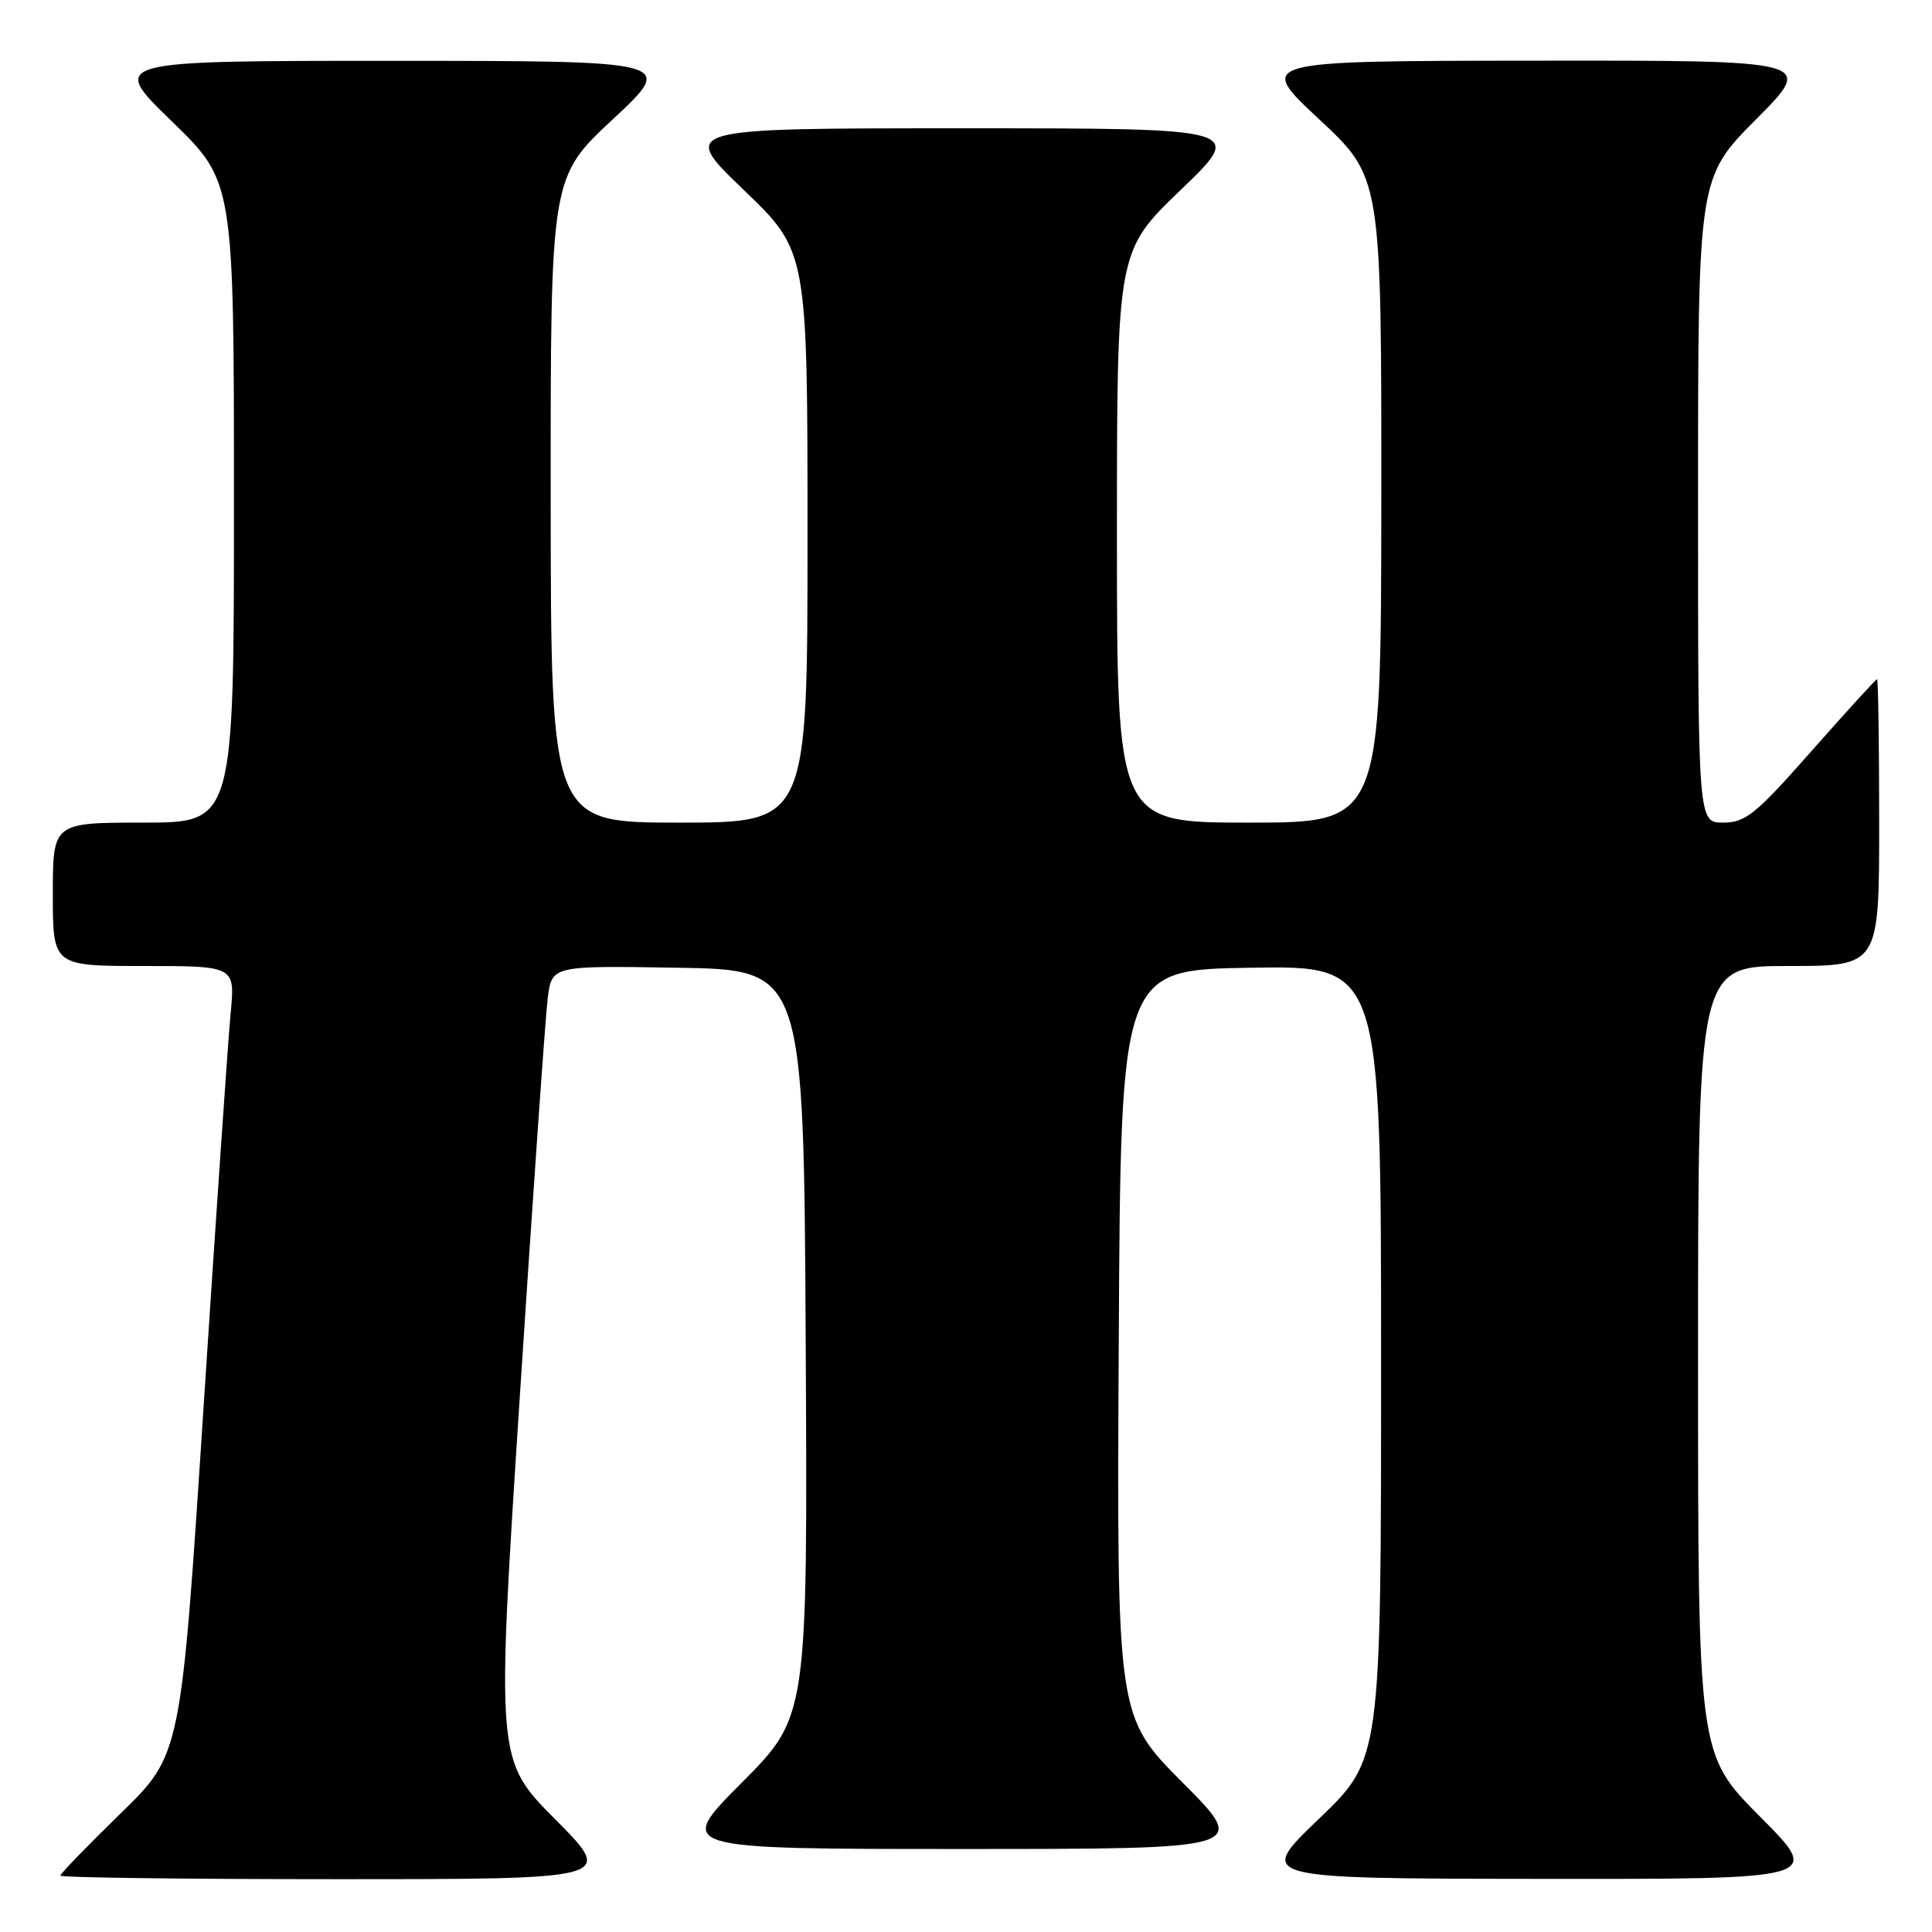 <?xml version="1.0" encoding="UTF-8" standalone="no"?>
<!DOCTYPE svg PUBLIC "-//W3C//DTD SVG 1.1//EN" "http://www.w3.org/Graphics/SVG/1.1/DTD/svg11.dtd" >
<svg xmlns="http://www.w3.org/2000/svg" xmlns:xlink="http://www.w3.org/1999/xlink" version="1.1" viewBox="0 0 256 256">
 <g >
 <path fill="currentColor"
d=" M 73.60 241.10 C 65.75 233.20 65.75 233.20 68.89 184.85 C 70.62 158.26 72.28 134.58 72.58 132.23 C 73.13 127.95 73.13 127.95 89.81 128.23 C 106.50 128.50 106.50 128.50 106.76 177.97 C 107.02 227.44 107.02 227.44 98.28 236.22 C 89.54 245.00 89.54 245.00 127.50 245.00 C 165.46 245.00 165.46 245.00 156.72 236.22 C 147.98 227.44 147.98 227.44 148.24 177.97 C 148.50 128.50 148.50 128.50 165.75 128.23 C 183.00 127.95 183.00 127.95 183.00 180.53 C 183.00 233.11 183.00 233.11 174.75 241.02 C 166.50 248.92 166.50 248.92 203.98 248.96 C 241.46 249.00 241.46 249.00 233.23 240.73 C 225.00 232.46 225.00 232.46 225.00 180.23 C 225.00 128.00 225.00 128.00 237.00 128.00 C 249.00 128.00 249.00 128.00 249.00 109.00 C 249.00 98.55 248.87 90.00 248.72 90.00 C 248.56 90.00 244.66 94.28 240.05 99.50 C 232.62 107.93 231.29 109.00 228.33 109.00 C 225.00 109.00 225.00 109.00 225.00 66.27 C 225.00 23.54 225.00 23.54 232.73 15.77 C 240.45 8.00 240.45 8.00 203.48 8.04 C 166.50 8.07 166.50 8.07 174.78 15.79 C 183.05 23.50 183.05 23.50 183.03 66.25 C 183.00 109.00 183.00 109.00 165.50 109.00 C 148.00 109.00 148.00 109.00 148.00 71.14 C 148.00 33.28 148.00 33.28 156.48 25.14 C 164.95 17.00 164.95 17.00 127.50 17.00 C 90.05 17.00 90.05 17.00 98.52 25.14 C 107.00 33.28 107.00 33.28 107.00 71.14 C 107.00 109.00 107.00 109.00 90.00 109.00 C 73.00 109.00 73.00 109.00 72.97 66.25 C 72.95 23.50 72.95 23.50 81.22 15.79 C 89.50 8.07 89.50 8.07 52.00 8.06 C 14.50 8.06 14.50 8.06 22.75 16.06 C 31.00 24.06 31.00 24.06 31.00 66.53 C 31.00 109.00 31.00 109.00 19.00 109.00 C 7.00 109.00 7.00 109.00 7.00 118.50 C 7.00 128.00 7.00 128.00 19.08 128.00 C 31.16 128.00 31.16 128.00 30.56 134.25 C 30.23 137.69 28.62 161.20 26.97 186.50 C 23.98 232.50 23.98 232.50 15.99 240.28 C 11.60 244.56 8.00 248.27 8.00 248.53 C 8.00 248.79 24.53 249.00 44.73 249.00 C 81.45 249.00 81.45 249.00 73.60 241.10 Z "/>
</g>
</svg>